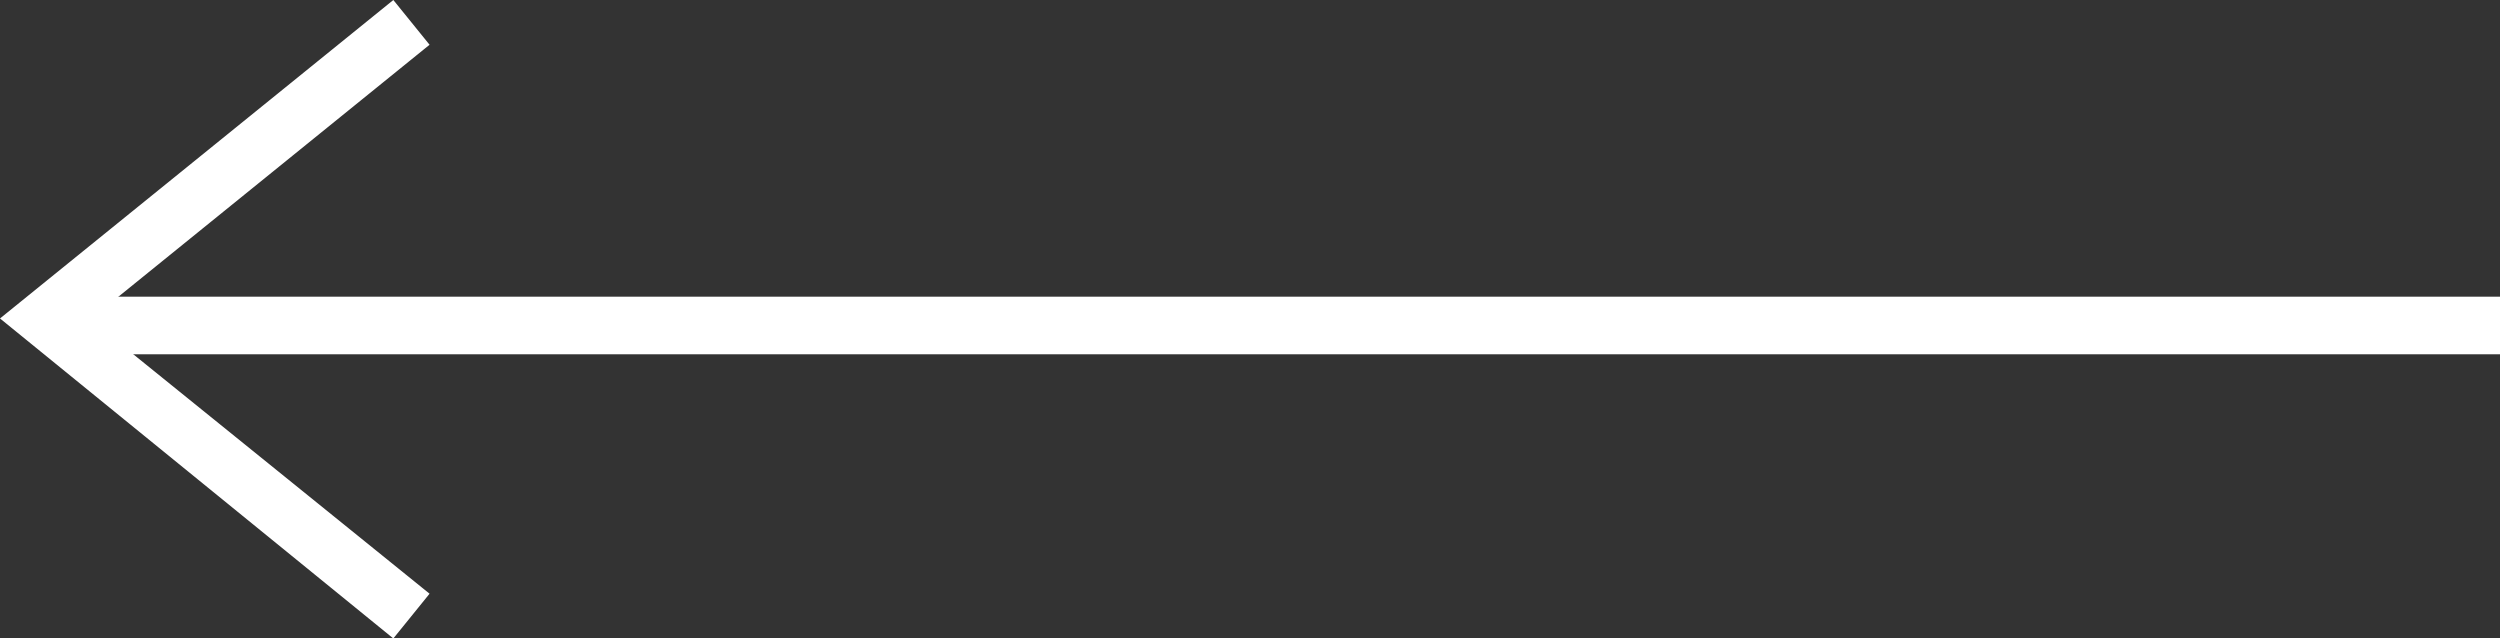 <?xml version="1.0" encoding="utf-8"?>
<!-- Generator: Adobe Illustrator 15.1.0, SVG Export Plug-In . SVG Version: 6.00 Build 0)  -->
<!DOCTYPE svg PUBLIC "-//W3C//DTD SVG 1.1//EN" "http://www.w3.org/Graphics/SVG/1.1/DTD/svg11.dtd">
<svg version="1.1" id="Layer_1" xmlns="http://www.w3.org/2000/svg" xmlns:xlink="http://www.w3.org/1999/xlink" x="0px" y="0px"
	 width="43.405px" height="11.085px" viewBox="0 0 43.405 11.085" enable-background="new 0 0 43.405 11.085" xml:space="preserve">
<rect x="0" y="0" width="43.405" height="11.085" fill="#333333" stroke="none"/>
<g>
	<g>
		<rect x="0.885" y="5.151" fill="#FFFFFF" width="42.52" height="1"/>
	</g>
	<g>
		<polygon fill="#FFFFFF" points="6.829,11.085 0,5.529 6.829,0 7.458,0.777 1.567,5.547 7.458,10.308 		"/>
	</g>
</g>
</svg>
